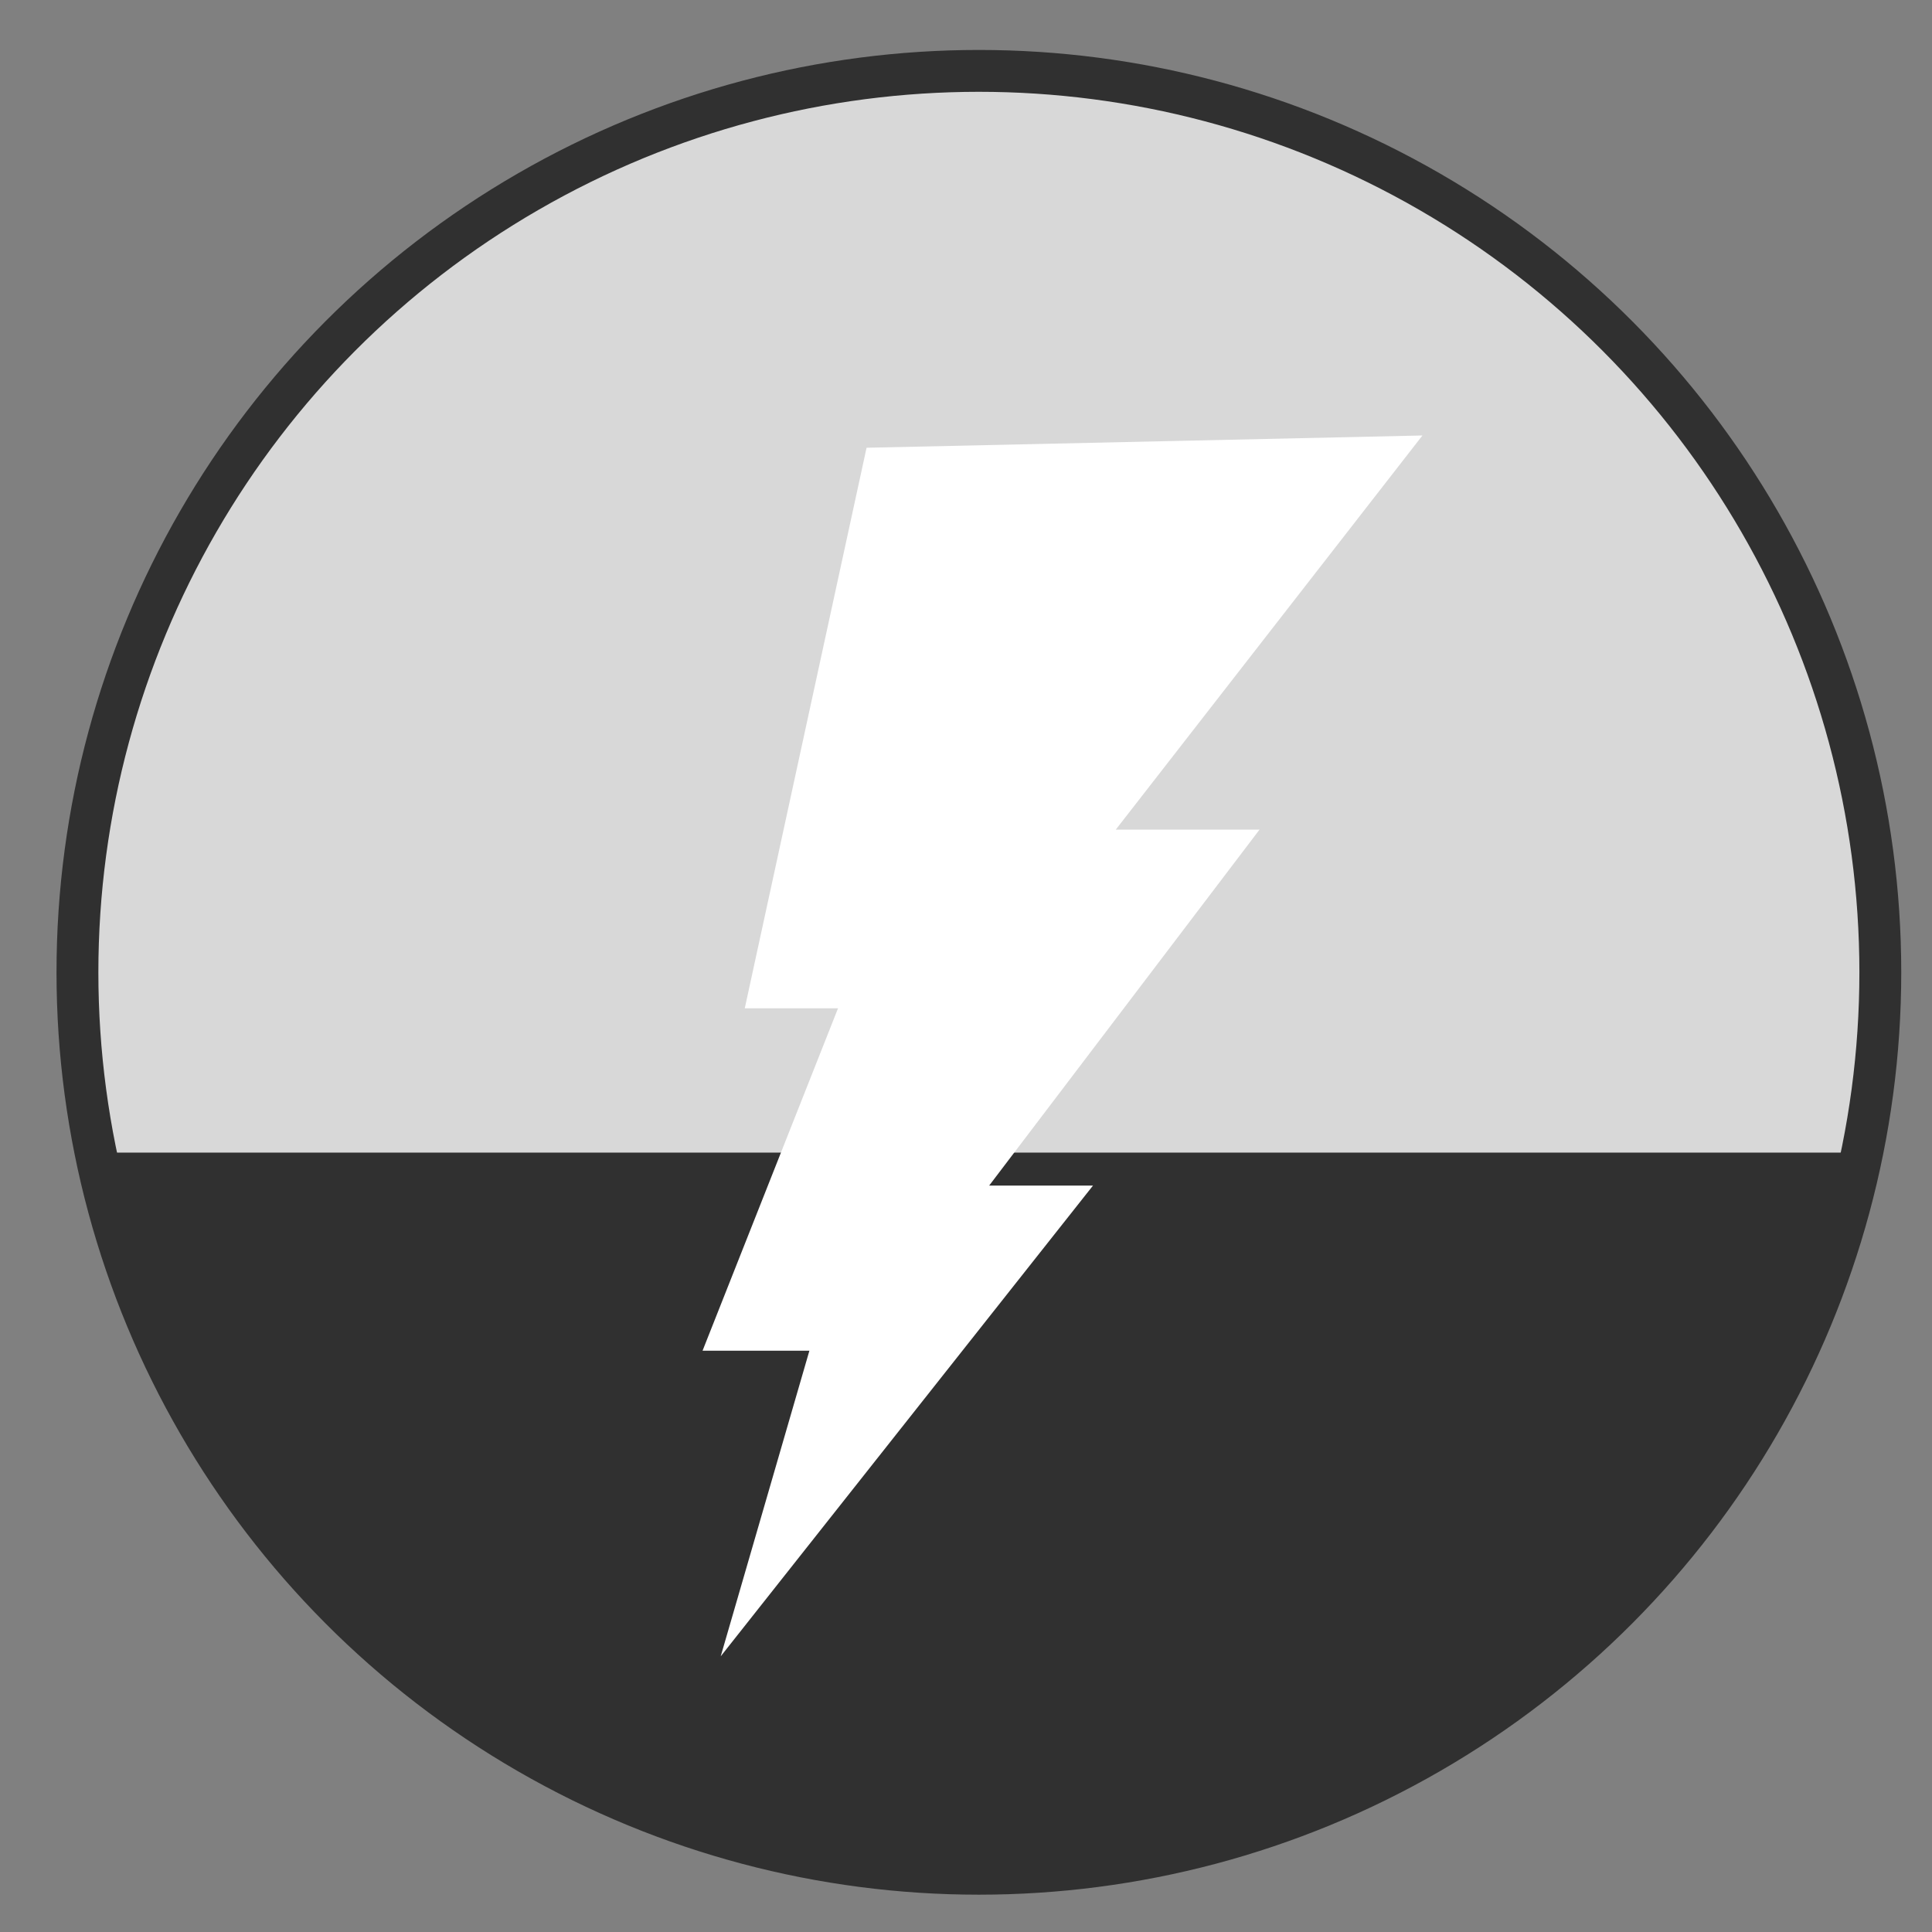 <?xml version="1.0" encoding="UTF-8" standalone="no"?><!DOCTYPE svg PUBLIC "-//W3C//DTD SVG 1.1//EN" "http://www.w3.org/Graphics/SVG/1.1/DTD/svg11.dtd"><svg width="100%" height="100%" viewBox="0 0 96 96" version="1.1" xmlns="http://www.w3.org/2000/svg" xmlns:xlink="http://www.w3.org/1999/xlink" xml:space="preserve" xmlns:serif="http://www.serif.com/" style="fill-rule:evenodd;clip-rule:evenodd;stroke-linecap:round;stroke-linejoin:round;stroke-miterlimit:1.5;"><rect x="0" y="0" width="96" height="96" fill="#808080" stroke="none"/><rect id="Energizer_04" x="1.765" y="1.439" width="93.75" height="93.75" style="fill:none;"/><circle cx="48.64" cy="48.314" r="44.792" style="fill:#d8d8d8;stroke:#303030;stroke-width:2.08px;"/><path d="M92.534,57.272c-4.156,20.435 -22.241,35.833 -43.894,35.833c-21.654,0 -39.739,-15.398 -43.894,-35.833l87.788,-0Z" style="fill:#303030;"/><path d="M43.059,22.249l27.621,-0.61l-15.239,19.586l7.143,-0l-13.432,17.685l5.159,0l-18.499,23.391l4.407,-15.186l-5.309,0l6.731,-17.012l-4.634,0l6.052,-27.854Z" style="fill:#fff;"/></svg>
